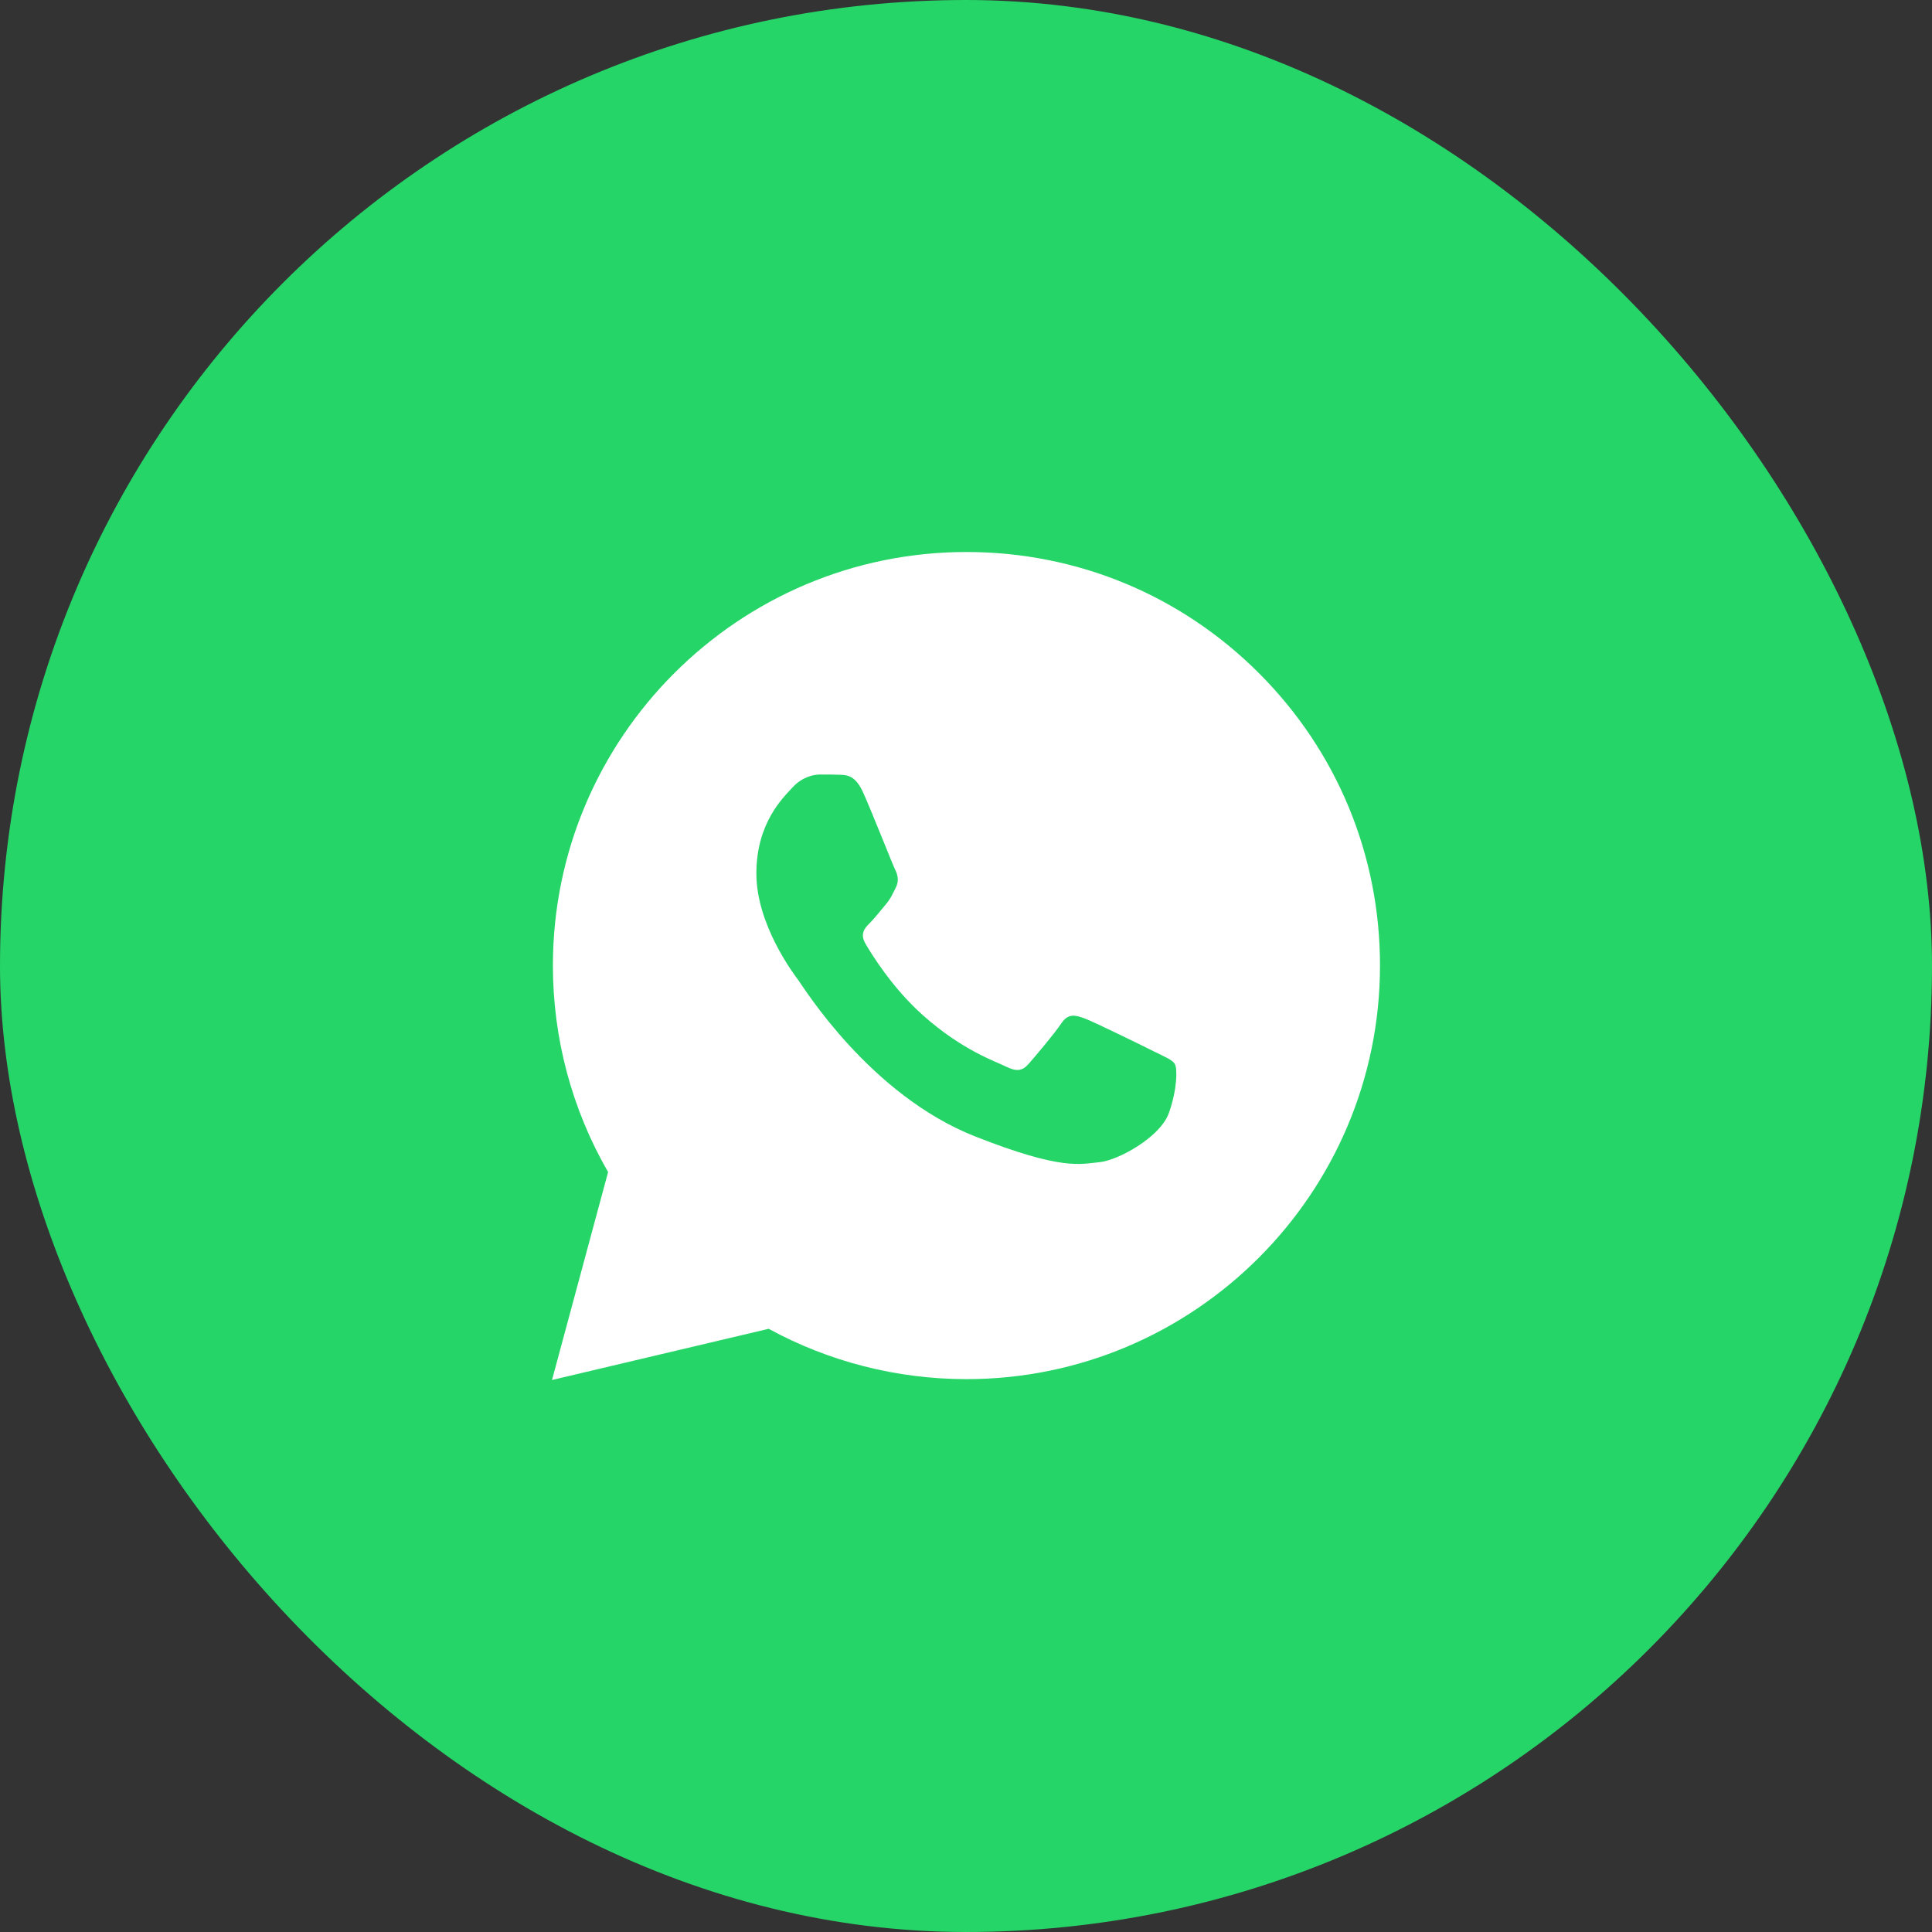 <svg width="56" height="56" viewBox="0 0 56 56" fill="none" xmlns="http://www.w3.org/2000/svg">
<rect x="0" y="0" width="56" height="56" fill="#333333" stroke="none"/>
<rect width="56" height="56" rx="28" fill="#25D568"/>
<path d="M36.493 19.514C34.23 17.249 31.22 16.001 28.014 16C21.406 16 16.029 21.375 16.026 27.982C16.025 30.094 16.577 32.156 17.626 33.972L16 40L22.28 38.516C24.031 39.471 26.001 39.974 28.008 39.975H28.013C34.619 39.975 39.996 34.599 40 27.993C40.002 24.79 38.757 21.779 36.493 19.514ZM33.879 32.265C33.629 32.964 32.406 33.639 31.856 33.688C31.307 33.738 30.792 33.936 28.262 32.939C25.218 31.739 23.295 28.618 23.146 28.419C22.996 28.218 21.924 26.795 21.924 25.322C21.924 23.848 22.698 23.123 22.972 22.824C23.247 22.524 23.571 22.45 23.772 22.45C23.971 22.45 24.171 22.45 24.345 22.457C24.559 22.466 24.795 22.476 25.02 22.974C25.286 23.567 25.868 25.048 25.942 25.198C26.017 25.348 26.067 25.523 25.968 25.722C25.868 25.922 25.818 26.046 25.669 26.222C25.519 26.397 25.355 26.612 25.22 26.746C25.07 26.895 24.914 27.058 25.088 27.357C25.263 27.657 25.863 28.637 26.754 29.43C27.899 30.45 28.862 30.766 29.162 30.917C29.462 31.067 29.636 31.042 29.811 30.842C29.987 30.642 30.56 29.968 30.759 29.668C30.959 29.368 31.159 29.418 31.434 29.518C31.709 29.618 33.181 30.342 33.48 30.492C33.78 30.642 33.979 30.717 34.054 30.842C34.128 30.965 34.128 31.565 33.879 32.265Z" fill="white"/>
</svg>
